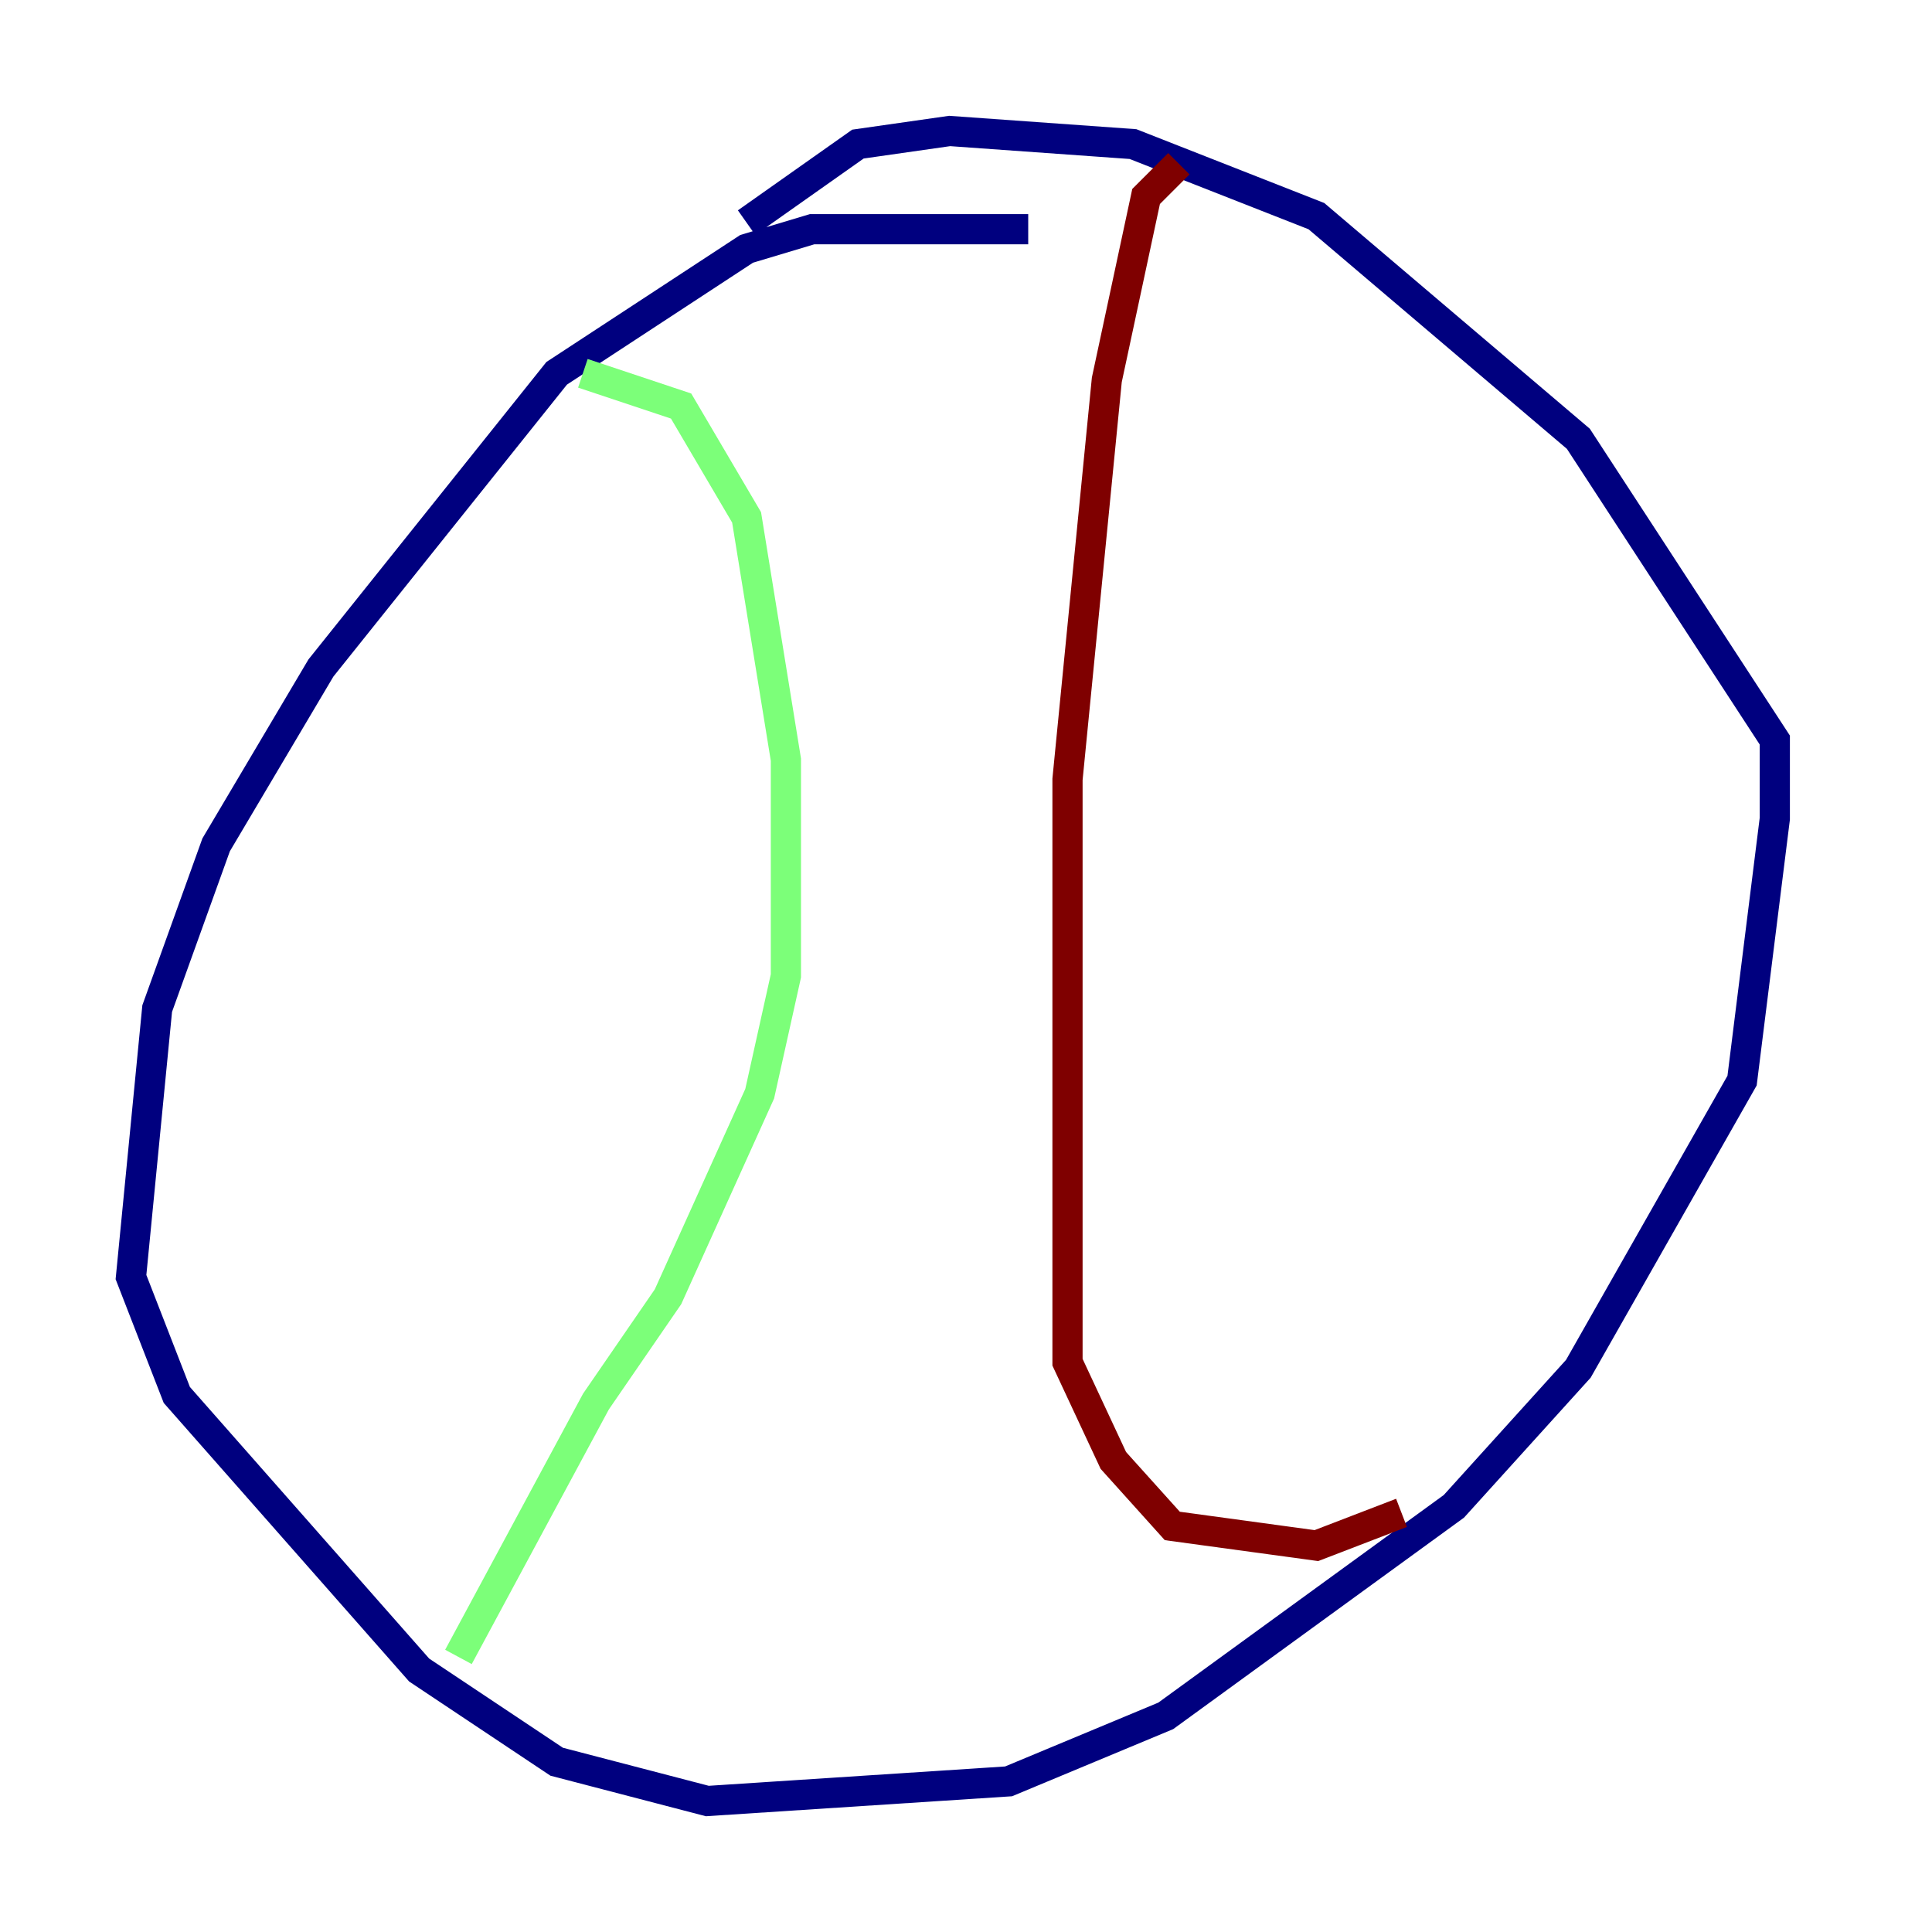 <?xml version="1.0" encoding="utf-8" ?>
<svg baseProfile="tiny" height="128" version="1.2" viewBox="0,0,128,128" width="128" xmlns="http://www.w3.org/2000/svg" xmlns:ev="http://www.w3.org/2001/xml-events" xmlns:xlink="http://www.w3.org/1999/xlink"><defs /><polyline fill="none" points="68.122,15.186 53.803,15.186 49.464,16.488 36.881,24.732 21.261,44.258 14.319,55.973 10.414,66.82 8.678,84.61 11.715,92.42 27.77,110.644 36.881,116.719 46.861,119.322 66.82,118.02 77.234,113.681 96.325,99.797 104.57,90.685 115.417,71.593 117.586,54.237 117.586,49.031 104.57,29.071 87.214,14.319 75.064,9.546 62.915,8.678 56.841,9.546 49.464,14.752" stroke="#00007f" stroke-width="2" /><polyline fill="none" points="38.617,24.732 45.125,26.902 49.464,34.278 52.068,50.332 52.068,64.651 50.332,72.461 44.258,85.912 39.485,92.854 30.373,109.776" stroke="#7cff79" stroke-width="2" /><polyline fill="none" points="78.102,10.848 75.932,13.017 73.329,25.166 70.725,51.634 70.725,90.251 73.763,96.759 77.668,101.098 87.214,102.4 92.854,100.231" stroke="#7f0000" stroke-width="2" /></svg>